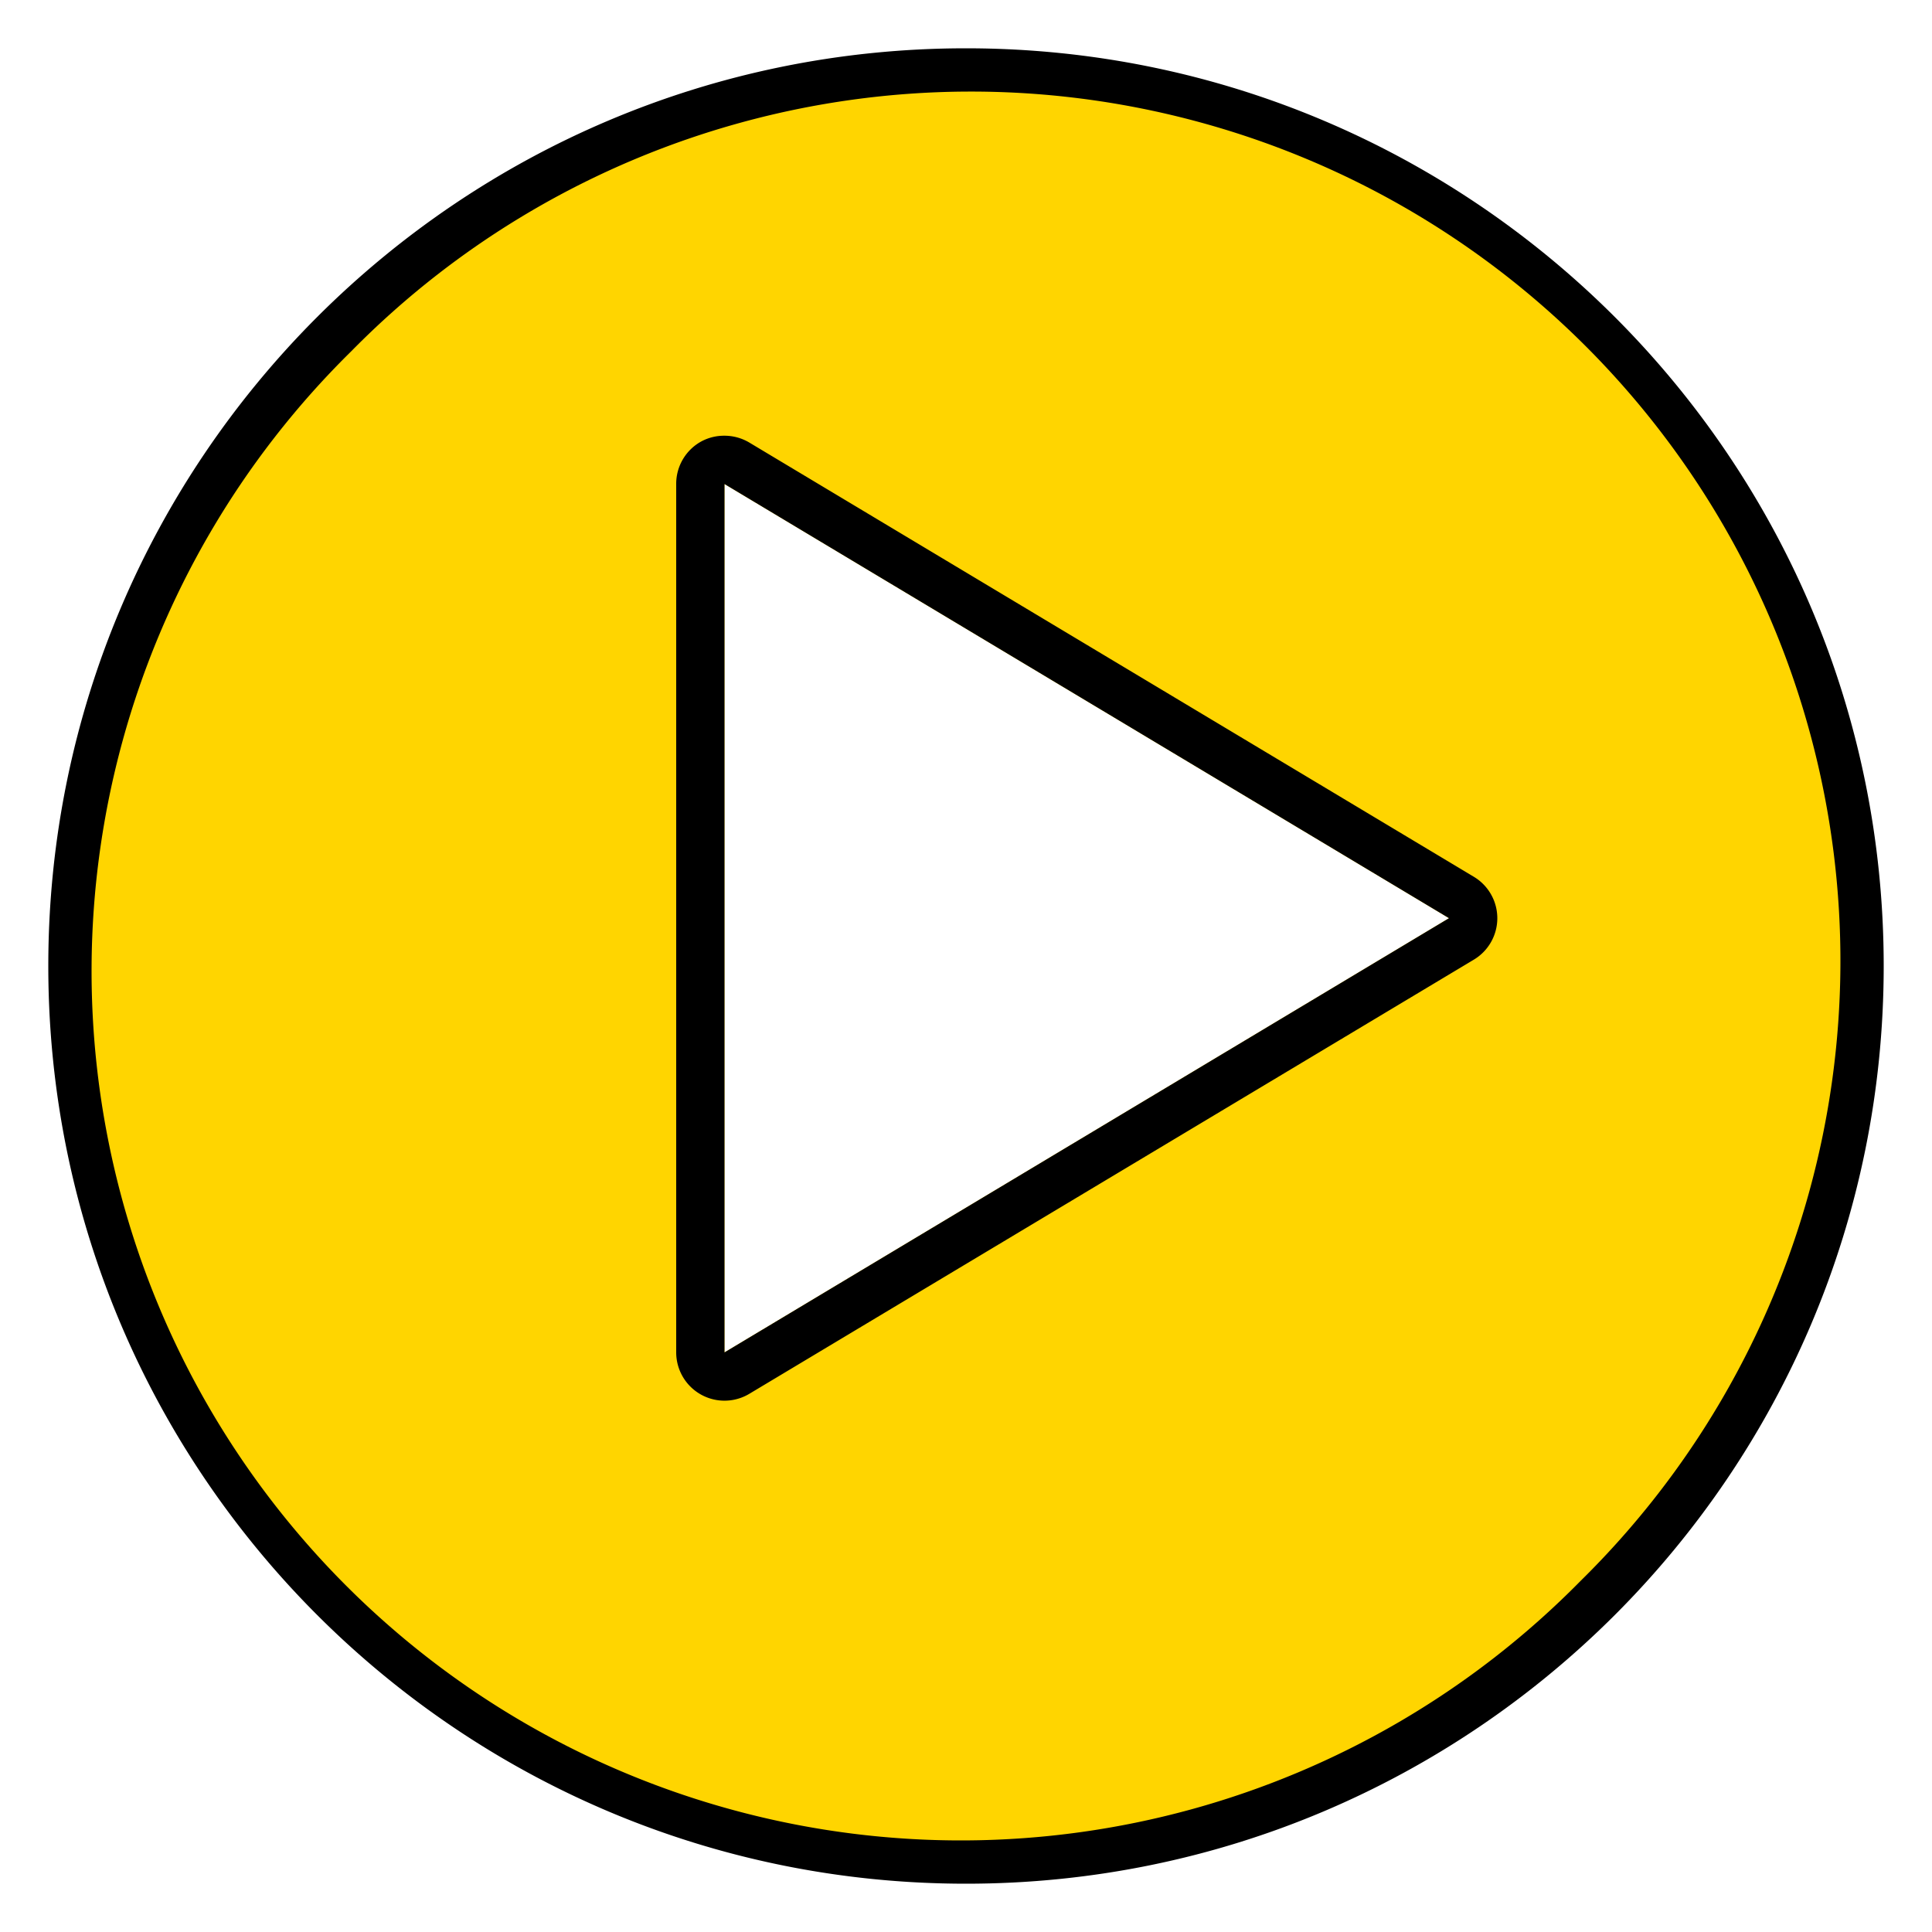 <svg xmlns="http://www.w3.org/2000/svg" viewBox="0 0 320 320"><g id="Foundations/Icons/Brand-Icons/Entertainment-and-Technology/11-play" fill="none" fill-rule="evenodd" stroke="none" stroke-width="1"><path id="lg-icon-fill-primary" fill="#ffd500" d="M159.5 13C78.038 13 12 79.038 12 160.5S78.038 308 159.5 308 307 241.962 307 160.5A147.5 147.5 0 0 0 159.5 13M120 224V80.17l120 71.91z"/><path id="Outlines" fill="#000" d="M160 8c83.947 0 152 68.053 152 152s-68.053 152-152 152S8 243.947 8 160 76.053 8 160 8m37.721 11.977C147.722 6.725 94.456 21.307 58.18 58.18 21.308 94.456 6.725 147.722 19.977 197.721c13.252 50 52.302 89.05 102.302 102.302 49.999 13.252 103.265-1.33 139.541-38.203 36.872-36.276 51.455-89.542 38.203-139.541-13.252-50-52.302-89.05-102.302-102.302M120 72.169c1.447 0 2.866.392 4.11 1.131l120 71.92a8 8 0 0 1 0 13.73l-120 71.91A8 8 0 0 1 112 224V80.17a8 8 0 0 1 4.06-7 7.9 7.9 0 0 1 3.94-1Zm0 8.001V224l120-71.92z"/></g></svg>